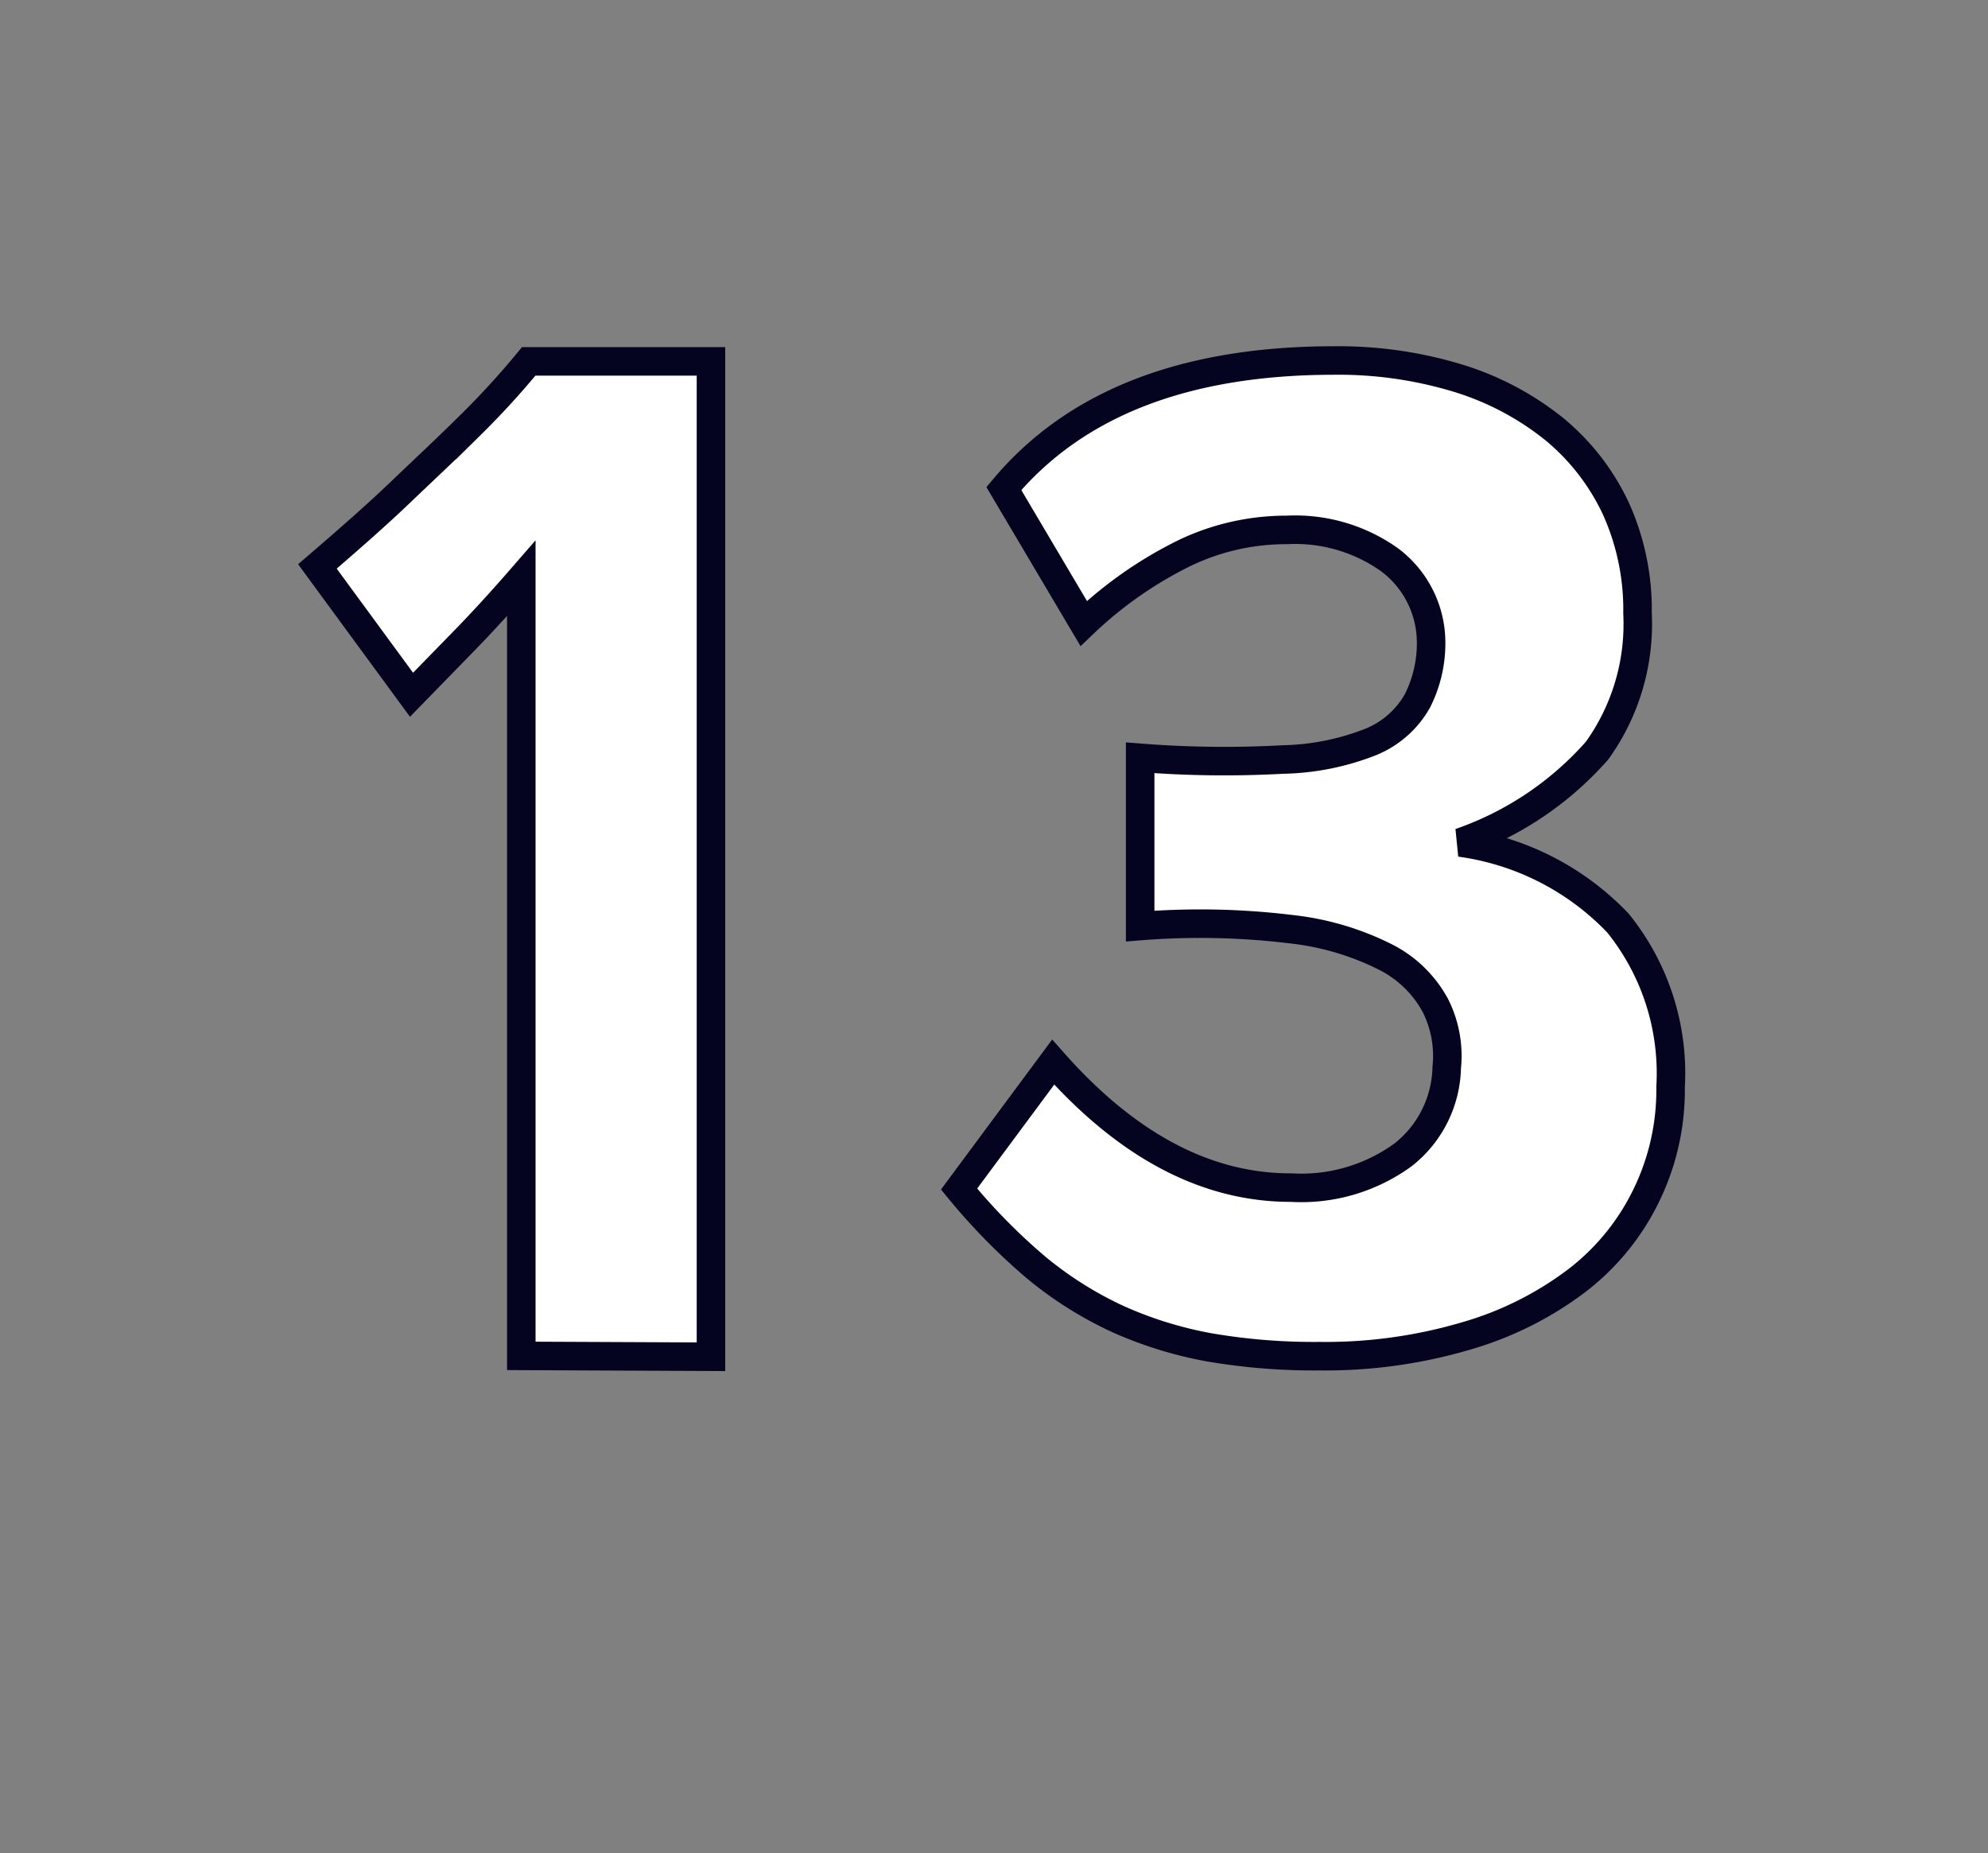 <svg id="Layer_1" data-name="Layer 1" xmlns="http://www.w3.org/2000/svg" viewBox="0 0 69.71 64.98"><rect x="0" y="0" width="69.71" height="64.98" fill="#808080" stroke="none"/><defs><style>.cls-1{fill:#fff;stroke:#040421;}</style></defs><path class="cls-1" d="M18.28,47.54V20.28c-.67.77-1.3,1.46-1.9,2.08l-1.95,2-3.3-4.5c1-.86,2-1.73,2.9-2.59s1.61-1.52,2.45-2.35a29.15,29.15,0,0,0,2.06-2.25h6.39v34.9Z"/><path class="cls-1" d="M58.58,38.11a8.44,8.44,0,0,1-.85,3.8,8.34,8.34,0,0,1-2.45,3,11.88,11.88,0,0,1-3.9,1.94,17.42,17.42,0,0,1-5.1.7,21.71,21.71,0,0,1-3.88-.31,13.88,13.88,0,0,1-3.22-1,13.11,13.11,0,0,1-2.85-1.8,21.41,21.41,0,0,1-2.7-2.75l3.3-4.45q3.9,4.41,8.35,4.4a6.06,6.06,0,0,0,3.92-1.15,4,4,0,0,0,1.53-3.06,3.93,3.93,0,0,0-.4-2.18,4.09,4.09,0,0,0-1.7-1.67,9.69,9.69,0,0,0-3.35-1,26.33,26.33,0,0,0-5.3-.11v-5.9a37.55,37.55,0,0,0,5,.06A8.85,8.85,0,0,0,48.1,26a3.31,3.31,0,0,0,1.6-1.42,4.48,4.48,0,0,0,.48-2.18,3.63,3.63,0,0,0-1.45-2.77,5.71,5.71,0,0,0-3.6-1.05,8.25,8.25,0,0,0-3.55.79A14.19,14.19,0,0,0,38,21.86l-2.8-4.73q3.75-4.48,11.55-4.49a14.41,14.41,0,0,1,4.41.63,10.09,10.09,0,0,1,3.36,1.79,8,8,0,0,1,2.15,2.79,8.6,8.6,0,0,1,.75,3.65A7.6,7.6,0,0,1,56,26.32a11.36,11.36,0,0,1-4.8,3.22,9.39,9.39,0,0,1,5.53,2.82A8.38,8.38,0,0,1,58.58,38.11Z"/></svg>